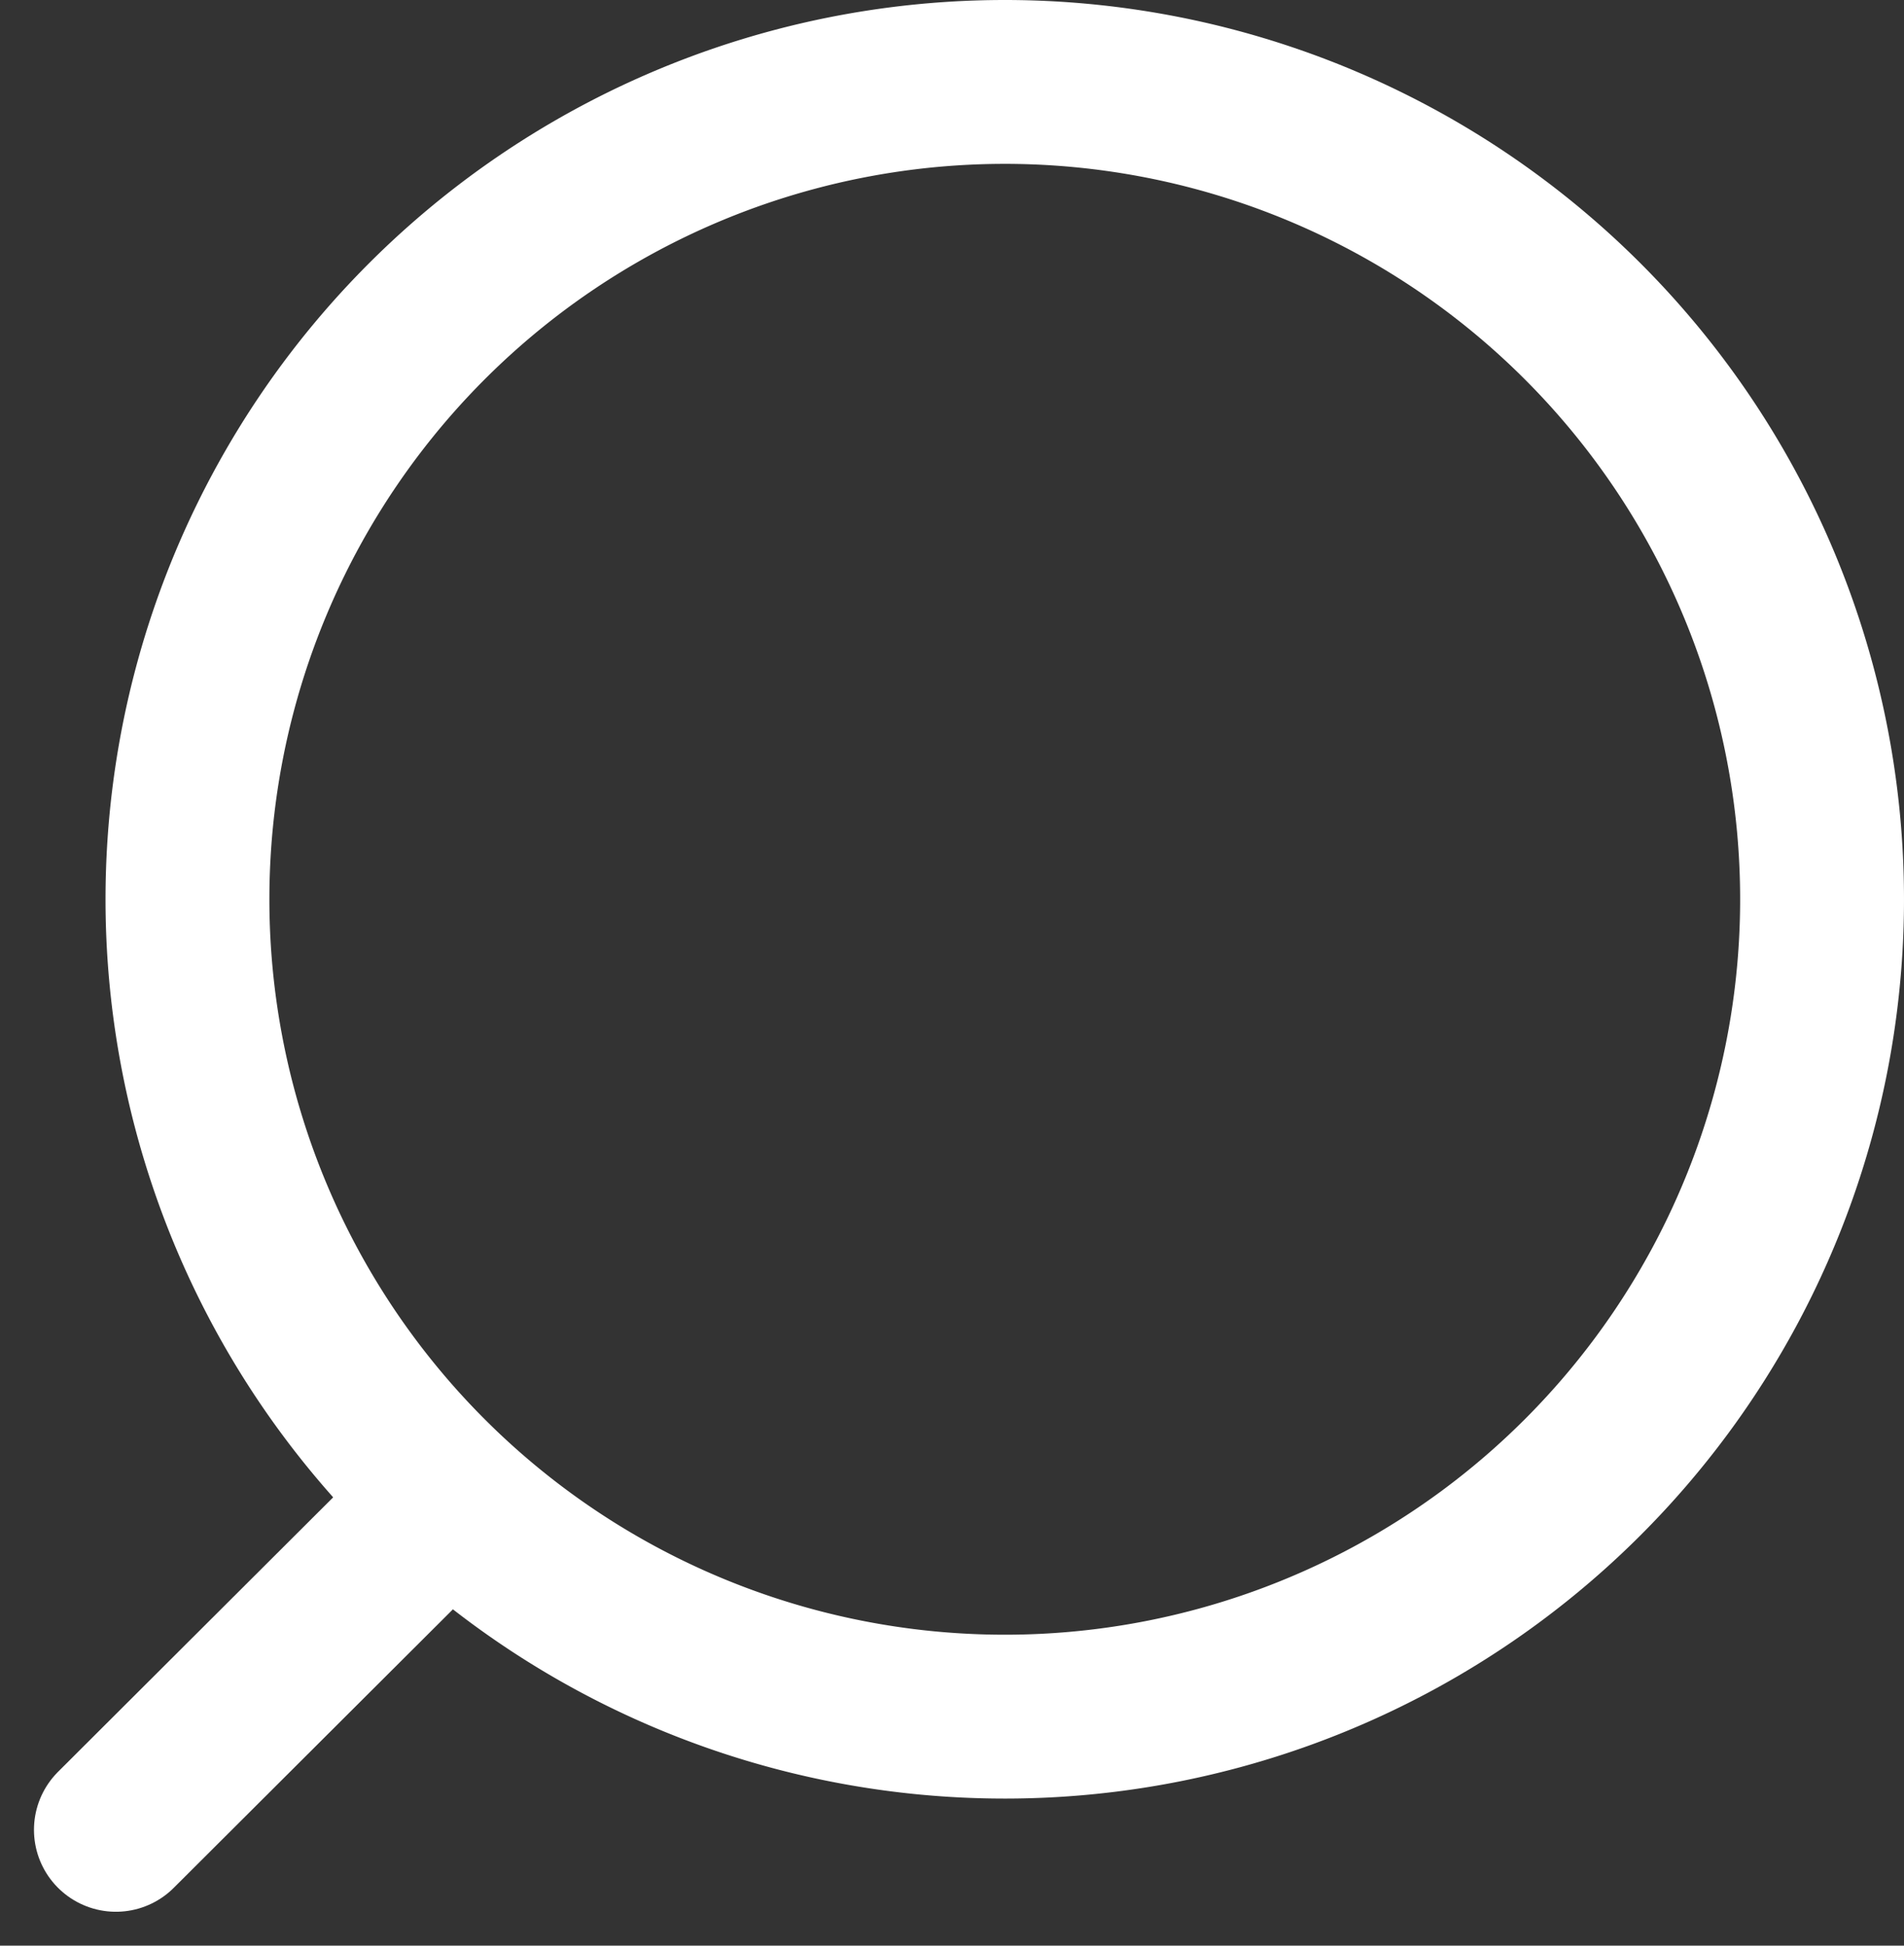 <svg xmlns="http://www.w3.org/2000/svg" width="17.43" height="17.81" viewBox="0 0 17.43 17.81">
  <rect x="0" y="0" width="17.43" height="17.81" fill="#333333" stroke="none"/>
  <g id="icon" transform="translate(1.061 0.75)">
    <path id="Vector" d="M0,7.482A7.482,7.482,0,1,0,7.482,0,7.482,7.482,0,0,0,0,7.482Z" transform="translate(0.655)" fill="none" stroke="#fff" stroke-linecap="round" stroke-linejoin="round" stroke-width="1.5"/>
    <path id="Vector-2" data-name="Vector" d="M2.933,0,0,2.926" transform="translate(0 13.074)" fill="none" stroke="#fff" stroke-linecap="round" stroke-linejoin="round" stroke-width="1.5"/>
  </g>
</svg>
